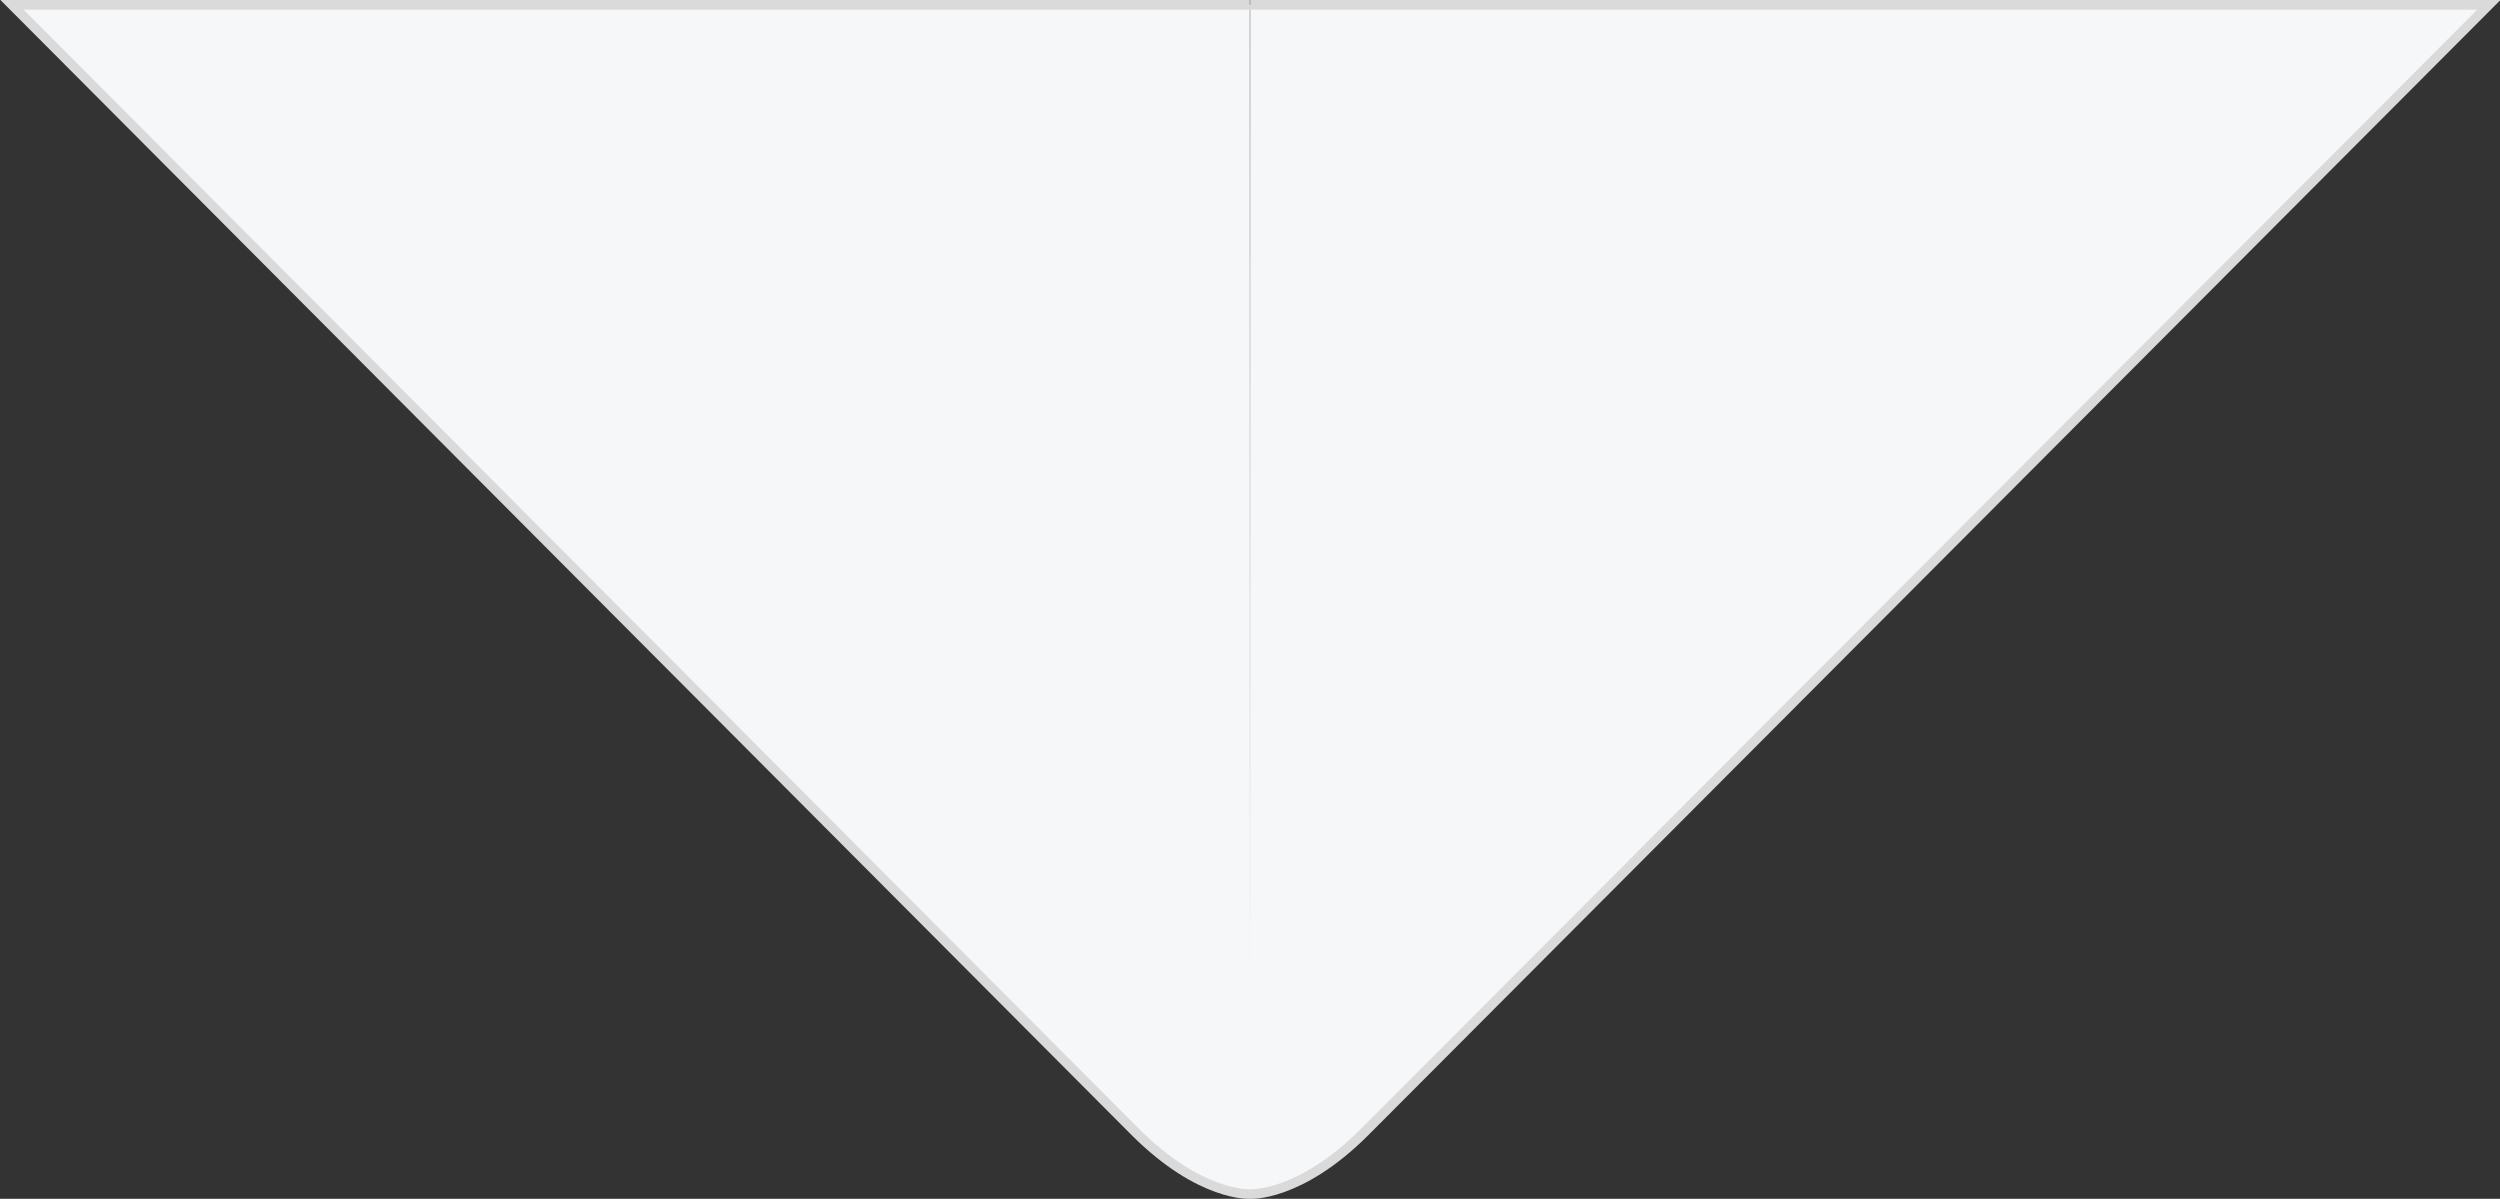<?xml version="1.0" encoding="UTF-8" standalone="no"?>
<svg
   xmlns:dc="http://purl.org/dc/elements/1.1/"
   xmlns:cc="http://creativecommons.org/ns#"
   xmlns:rdf="http://www.w3.org/1999/02/22-rdf-syntax-ns#"
   xmlns:svg="http://www.w3.org/2000/svg"
   xmlns="http://www.w3.org/2000/svg"
   xmlns:sodipodi="http://sodipodi.sourceforge.net/DTD/sodipodi-0.dtd"
   xmlns:inkscape="http://www.inkscape.org/namespaces/inkscape"
   width="68.862mm"
   height="33.021mm"
   viewBox="0 0 68.862 33.021"
   version="1.1"
   id="svg8"
   sodipodi:docname="letter envelope 2.svg"
   inkscape:version="1.0.1 (3bc2e813f5, 2020-09-07)">
  <rect x="0" y="0" width="68.862" height="33.021" fill="#333333" stroke="none"/>
  <style></style>
  <defs
     id="defs2" />
  <sodipodi:namedview
     id="base"
     pagecolor="#ffffff"
     bordercolor="#666666"
     borderopacity="1.0"
     inkscape:pageopacity="0.0"
     inkscape:pageshadow="2"
     inkscape:zoom="22.4"
     inkscape:cx="251.83038"
     inkscape:cy="-2.9797753"
     inkscape:document-units="mm"
     inkscape:current-layer="layer1"
     inkscape:document-rotation="0"
     showgrid="false"
     units="mm"
     inkscape:window-width="1366"
     inkscape:window-height="715"
     inkscape:window-x="-8"
     inkscape:window-y="-8"
     inkscape:window-maximized="1"
     inkscape:pagecheckerboard="true"
     fit-margin-top="0"
     fit-margin-left="0"
     fit-margin-right="0"
     fit-margin-bottom="0" />
  <g
     inkscape:label="Capa 1"
     inkscape:groupmode="layer"
     id="layer1"
     transform="translate(-54.299,-141.892)">
    <path
       style="fill:#f5f7f9;stroke:#dadada;stroke-width:0.265px;stroke-linecap:butt;stroke-linejoin:miter;stroke-opacity:1"
       d="m 88.725,142.025 -34.095,1e-5 30.935,31.041 c 1.805,1.805 3.166,1.715 3.166,1.715"
       id="path10"
       sodipodi:nodetypes="cccc" />
    <path
       style="fill:#f5f7f9;stroke:#dadada;stroke-width:0.265px;stroke-linecap:butt;stroke-linejoin:miter;stroke-opacity:1"
       d="m 88.735,142.025 34.119,1e-5 -30.959,31.041 c -1.805,1.805 -3.166,1.715 -3.166,1.715"
       id="path10-8"
       sodipodi:nodetypes="cccc" />
  </g>
</svg>

